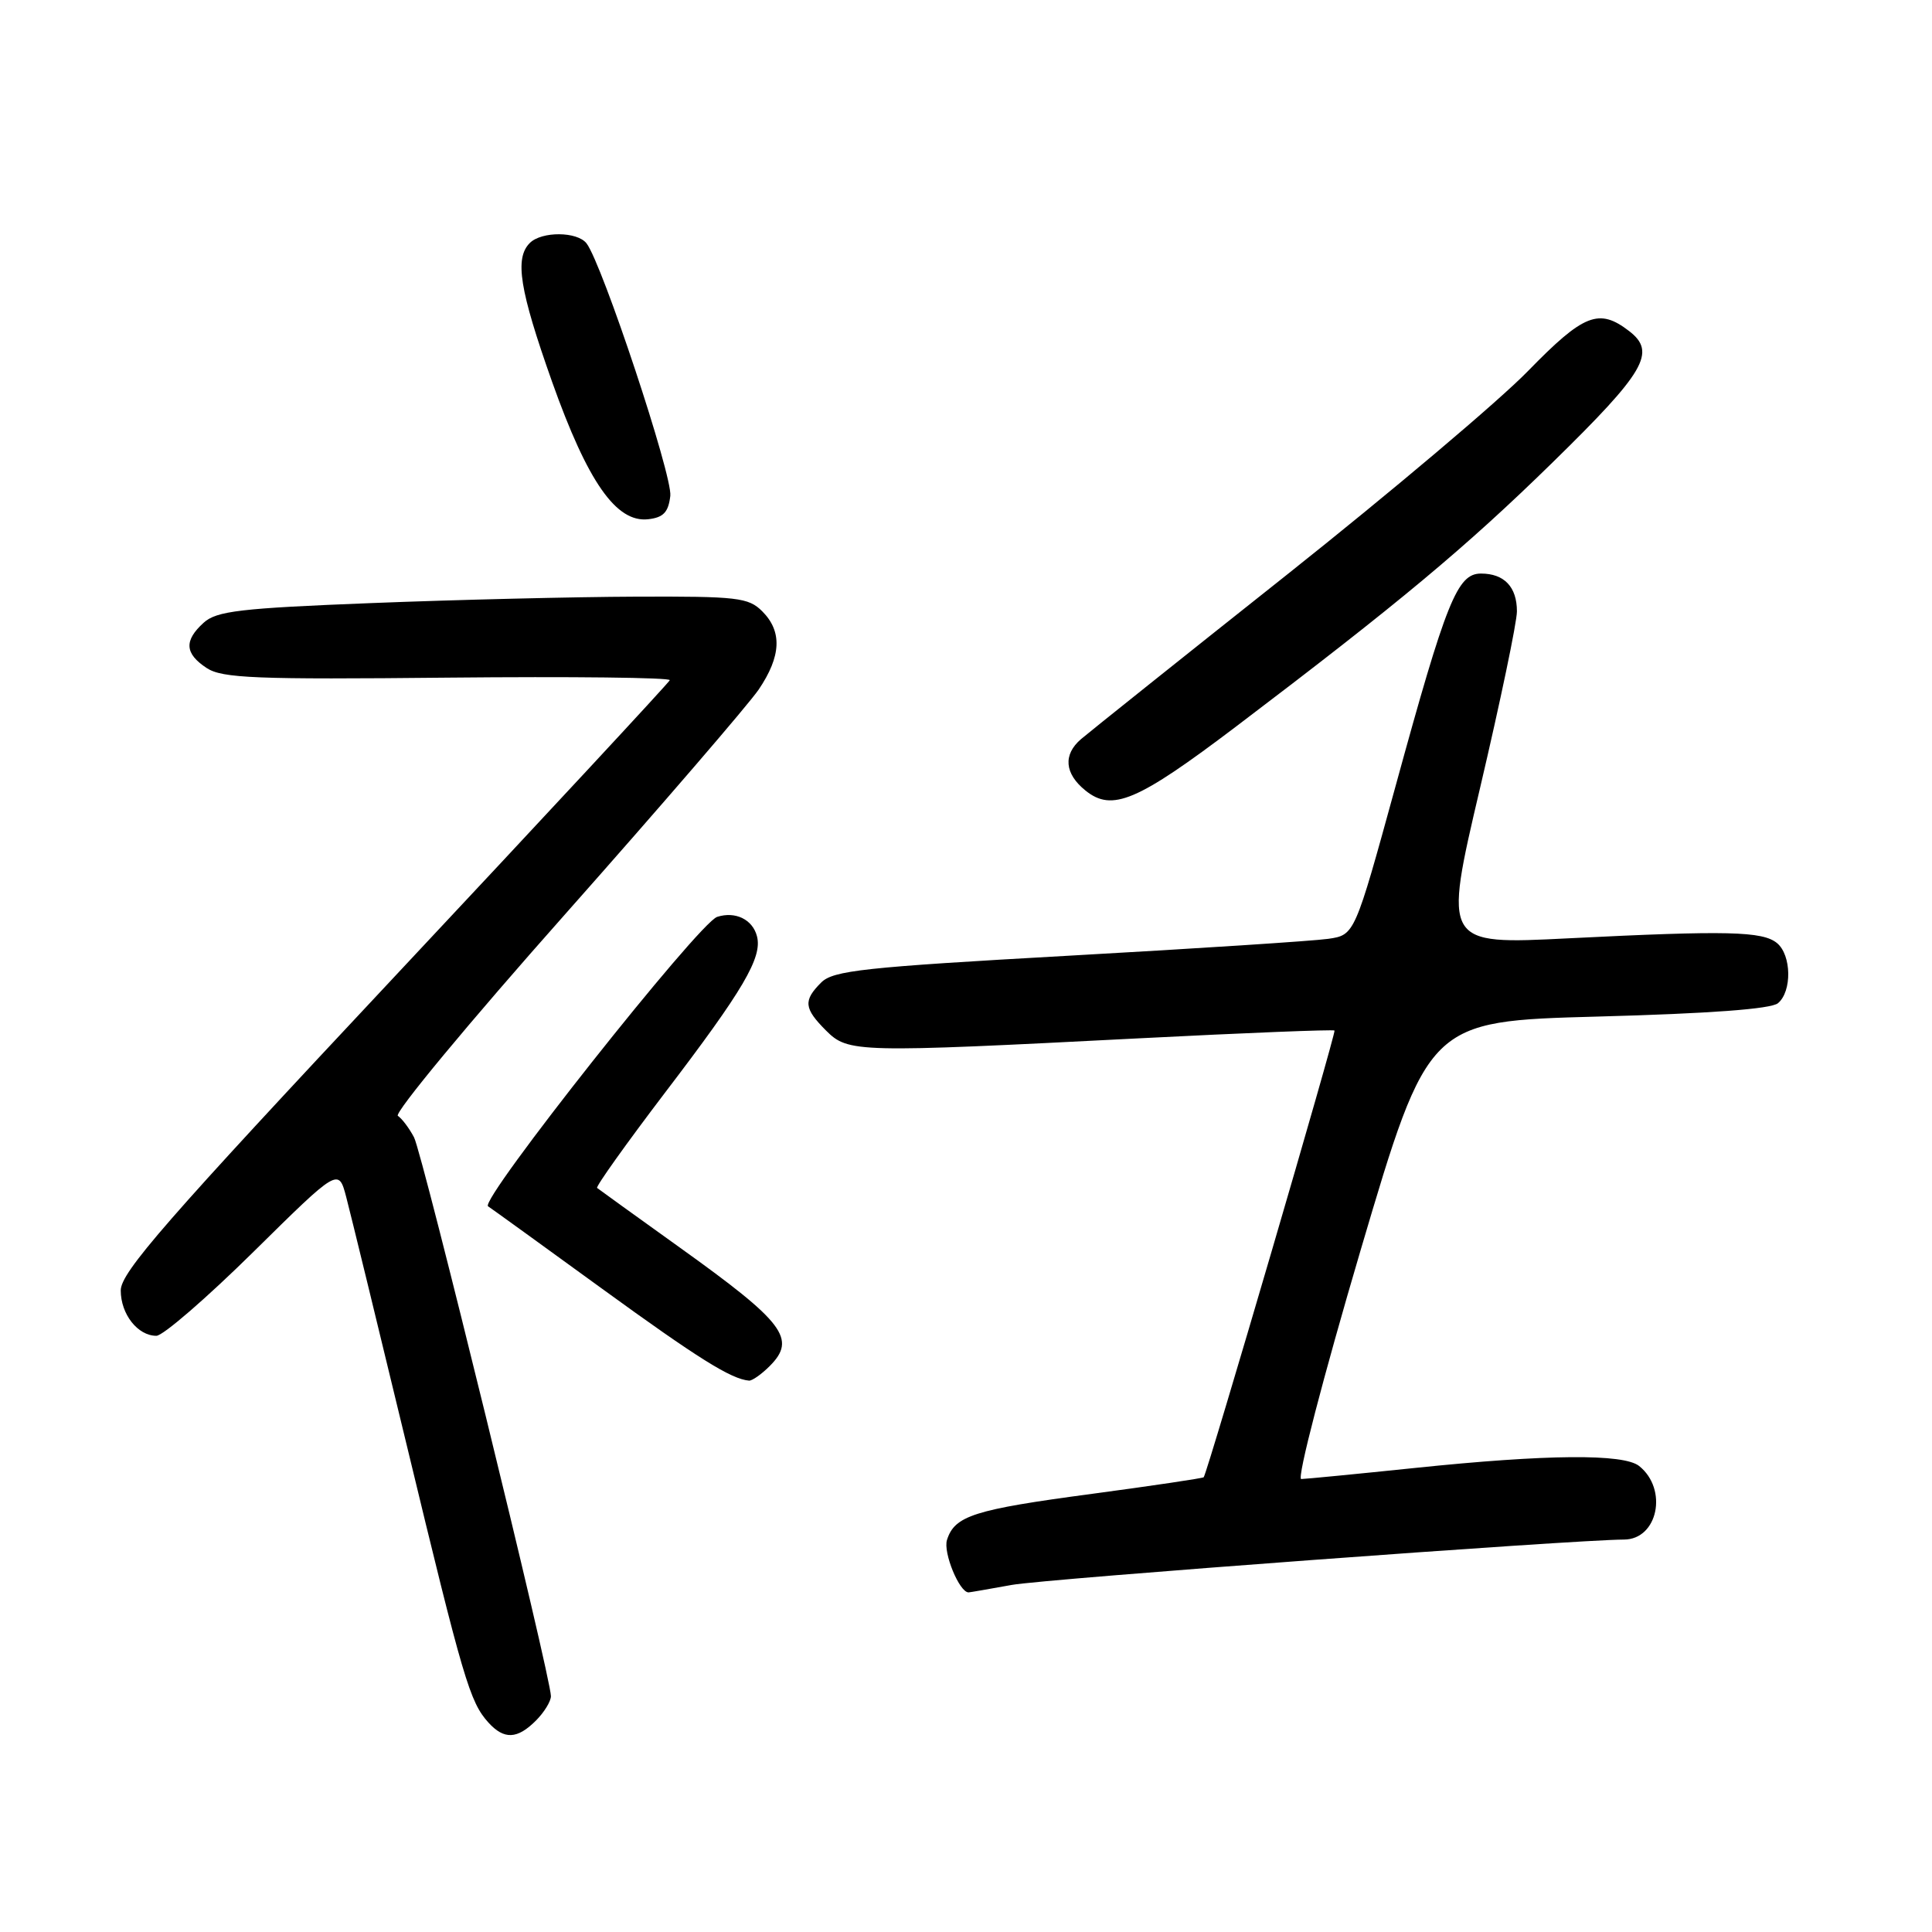 <?xml version="1.0" encoding="UTF-8" standalone="no"?>
<!DOCTYPE svg PUBLIC "-//W3C//DTD SVG 1.1//EN" "http://www.w3.org/Graphics/SVG/1.1/DTD/svg11.dtd" >
<svg xmlns="http://www.w3.org/2000/svg" xmlns:xlink="http://www.w3.org/1999/xlink" version="1.1" viewBox="0 0 256 256">
 <g >
 <path fill="currentColor"
d=" M 71.00 228.00 C 72.10 226.90 73.00 225.44 73.00 224.75 C 73.00 222.27 55.99 152.85 54.86 150.70 C 54.22 149.49 53.26 148.21 52.72 147.86 C 52.18 147.51 62.16 135.47 74.90 121.12 C 87.63 106.76 99.16 93.37 100.53 91.37 C 103.52 86.95 103.67 83.67 101.00 81.00 C 99.17 79.17 97.71 79.01 84.25 79.06 C 76.14 79.09 60.38 79.47 49.24 79.91 C 31.84 80.59 28.70 80.96 26.99 82.51 C 24.36 84.89 24.48 86.61 27.39 88.52 C 29.45 89.87 33.86 90.05 59.39 89.79 C 75.68 89.63 88.89 89.78 88.75 90.13 C 88.61 90.48 72.19 108.16 52.25 129.44 C 21.99 161.73 16.00 168.59 16.00 170.99 C 16.00 174.14 18.25 177.00 20.72 177.00 C 21.60 177.00 27.38 171.99 33.58 165.88 C 44.86 154.75 44.86 154.75 45.88 158.63 C 46.44 160.76 50.06 175.60 53.92 191.60 C 61.40 222.63 62.25 225.52 64.72 228.25 C 66.79 230.53 68.54 230.46 71.00 228.00 Z  M 134.07 210.01 C 138.40 209.22 208.59 204.02 215.18 204.00 C 219.68 203.99 221.05 197.33 217.19 194.25 C 215.12 192.61 205.02 192.69 187.50 194.51 C 179.80 195.31 173.01 195.97 172.42 195.98 C 171.81 195.99 175.32 182.50 180.29 165.65 C 189.26 135.31 189.26 135.31 211.72 134.70 C 226.56 134.30 234.66 133.70 235.59 132.93 C 237.46 131.37 237.39 126.57 235.47 124.97 C 233.56 123.39 228.88 123.28 207.87 124.33 C 191.24 125.17 191.24 125.17 196.12 104.39 C 198.80 92.97 201.00 82.45 201.00 81.01 C 201.00 77.77 199.32 76.00 196.24 76.00 C 193.10 76.00 191.66 79.57 184.91 104.20 C 179.50 123.89 179.50 123.89 176.00 124.40 C 174.07 124.68 158.58 125.69 141.56 126.64 C 114.45 128.16 110.40 128.60 108.81 130.19 C 106.42 132.58 106.52 133.61 109.45 136.55 C 112.40 139.49 113.40 139.51 151.00 137.58 C 165.03 136.86 176.65 136.40 176.83 136.55 C 177.08 136.76 160.10 194.76 159.50 195.74 C 159.42 195.87 152.76 196.86 144.71 197.94 C 129.04 200.03 126.50 200.84 125.48 204.05 C 124.95 205.72 127.12 211.00 128.34 211.00 C 128.50 211.00 131.08 210.55 134.07 210.01 Z  M 101.98 181.02 C 105.59 177.41 103.94 175.24 90.08 165.31 C 84.26 161.14 79.33 157.58 79.12 157.41 C 78.92 157.23 82.96 151.57 88.09 144.82 C 98.52 131.15 101.04 126.86 100.30 124.05 C 99.72 121.83 97.44 120.72 95.03 121.49 C 92.61 122.26 63.48 159.05 64.67 159.84 C 65.21 160.20 72.02 165.12 79.79 170.77 C 92.47 179.98 96.88 182.74 99.25 182.94 C 99.66 182.97 100.89 182.11 101.98 181.02 Z  M 163.72 96.32 C 185.39 79.89 194.20 72.55 205.68 61.32 C 218.01 49.26 219.52 46.68 215.87 43.87 C 211.87 40.79 209.86 41.58 202.47 49.16 C 198.64 53.10 184.25 65.25 170.50 76.17 C 156.75 87.08 144.49 96.88 143.25 97.93 C 140.84 99.99 141.05 102.51 143.83 104.75 C 147.36 107.60 150.68 106.19 163.72 96.32 Z  M 88.82 65.70 C 89.12 63.05 79.80 34.96 77.72 32.25 C 76.49 30.66 71.77 30.63 70.20 32.20 C 68.17 34.23 68.84 38.41 73.15 50.58 C 77.88 63.88 81.66 69.29 85.90 68.80 C 87.91 68.57 88.57 67.87 88.82 65.70 Z "/>
</g>
</svg>